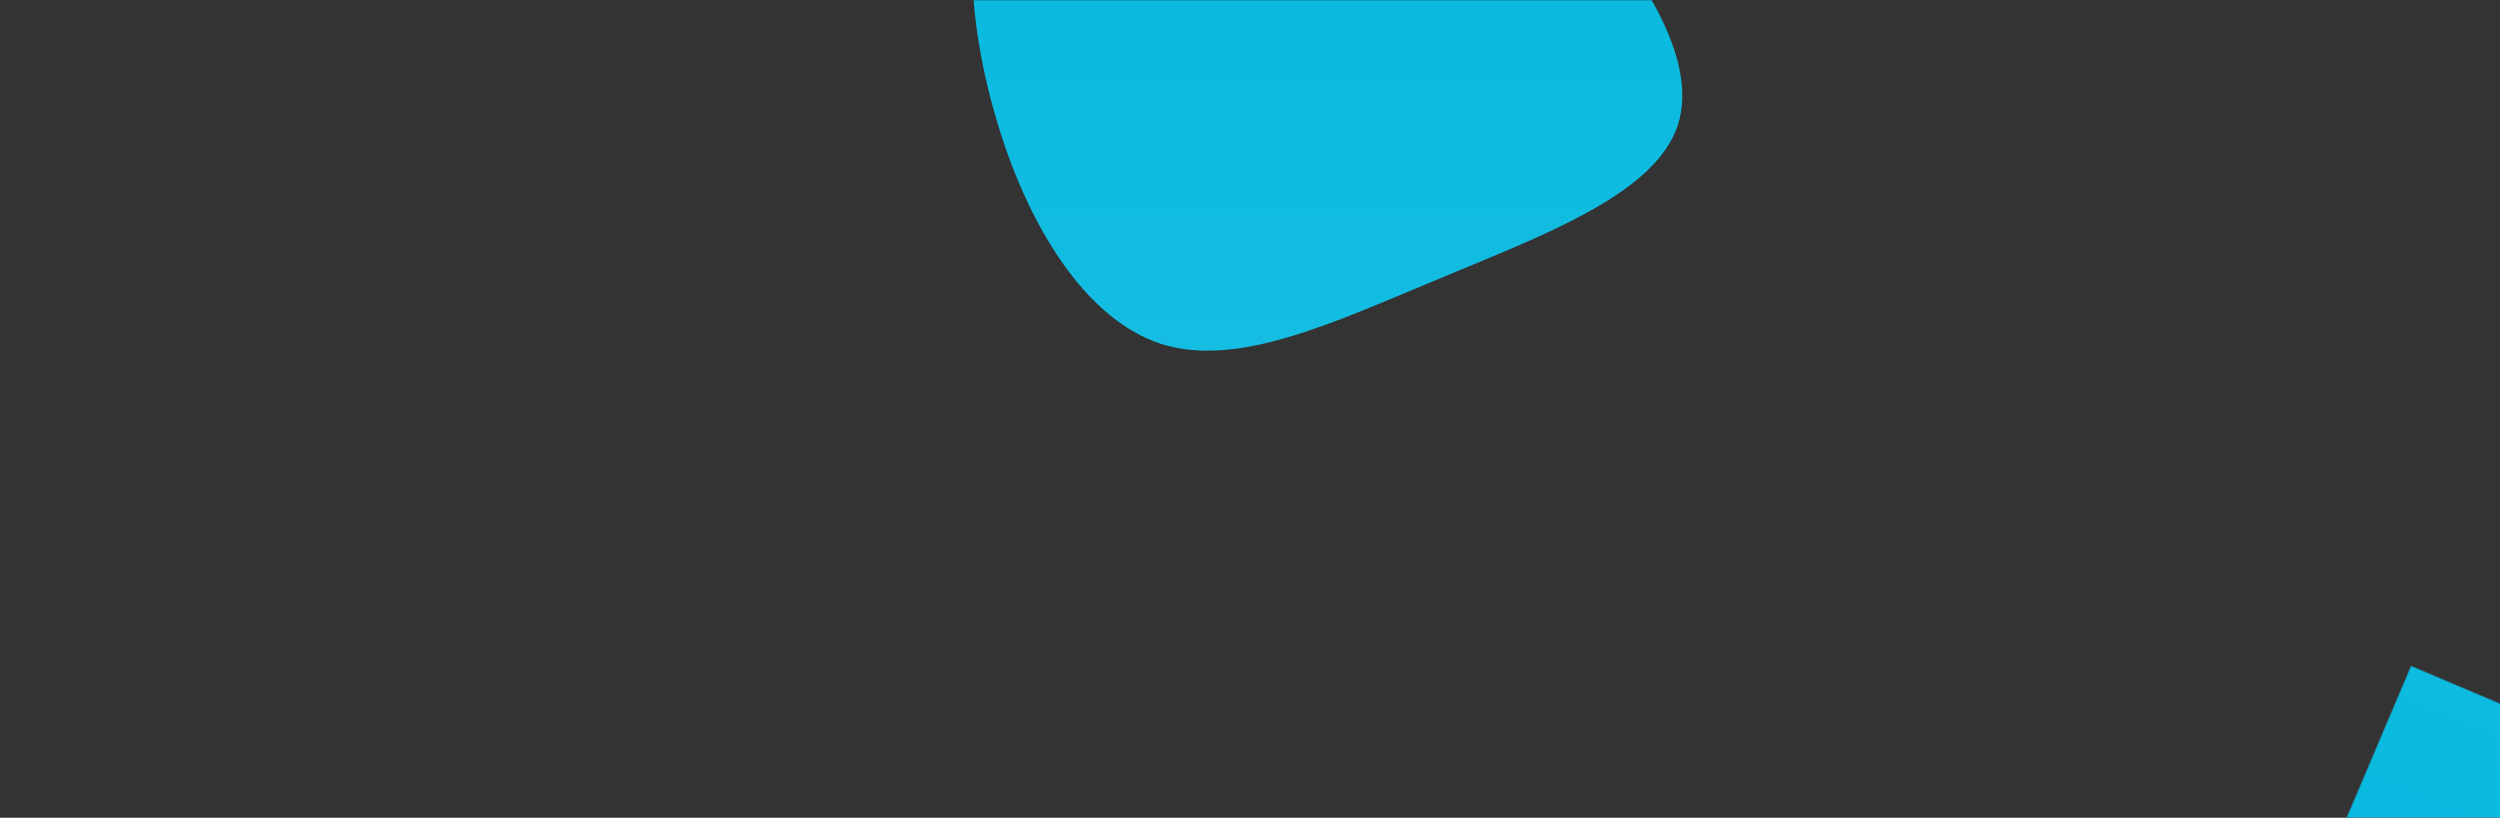 <?xml version="1.0" encoding="UTF-8"?>
<svg width="1440px" height="471px" viewBox="0 0 1440 471" version="1.1" xmlns="http://www.w3.org/2000/svg" xmlns:xlink="http://www.w3.org/1999/xlink">
    <rect x="0" y="0" width="1440" height="471" fill="#333333" stroke="none"/>
    <title>bg-banner-02</title>
    <defs>
        <rect id="path-1" x="0" y="0" width="1440" height="471"></rect>
        <linearGradient x1="50%" y1="0%" x2="50%" y2="100%" id="linearGradient-3">
            <stop stop-color="#02B7DE" offset="0%"></stop>
            <stop stop-color="#15BDE1" offset="100%"></stop>
        </linearGradient>
        <circle id="path-4" cx="118" cy="62" r="4"></circle>
        <mask id="mask-5" maskContentUnits="userSpaceOnUse" maskUnits="objectBoundingBox" x="0" y="0" width="8" height="8" fill="white">
            <use xlink:href="#path-4"></use>
        </mask>
        <circle id="path-6" cx="118" cy="32" r="4"></circle>
        <mask id="mask-7" maskContentUnits="userSpaceOnUse" maskUnits="objectBoundingBox" x="0" y="0" width="8" height="8" fill="white">
            <use xlink:href="#path-6"></use>
        </mask>
        <circle id="path-8" cx="118" cy="90" r="4"></circle>
        <mask id="mask-9" maskContentUnits="userSpaceOnUse" maskUnits="objectBoundingBox" x="0" y="0" width="8" height="8" fill="white">
            <use xlink:href="#path-8"></use>
        </mask>
        <circle id="path-10" cx="146" cy="62" r="4"></circle>
        <mask id="mask-11" maskContentUnits="userSpaceOnUse" maskUnits="objectBoundingBox" x="0" y="0" width="8" height="8" fill="white">
            <use xlink:href="#path-10"></use>
        </mask>
        <circle id="path-12" cx="146" cy="32" r="4"></circle>
        <mask id="mask-13" maskContentUnits="userSpaceOnUse" maskUnits="objectBoundingBox" x="0" y="0" width="8" height="8" fill="white">
            <use xlink:href="#path-12"></use>
        </mask>
        <circle id="path-14" cx="146" cy="90" r="4"></circle>
        <mask id="mask-15" maskContentUnits="userSpaceOnUse" maskUnits="objectBoundingBox" x="0" y="0" width="8" height="8" fill="white">
            <use xlink:href="#path-14"></use>
        </mask>
        <circle id="path-16" cx="118" cy="120" r="4"></circle>
        <mask id="mask-17" maskContentUnits="userSpaceOnUse" maskUnits="objectBoundingBox" x="0" y="0" width="8" height="8" fill="white">
            <use xlink:href="#path-16"></use>
        </mask>
        <circle id="path-18" cx="118" cy="148" r="4"></circle>
        <mask id="mask-19" maskContentUnits="userSpaceOnUse" maskUnits="objectBoundingBox" x="0" y="0" width="8" height="8" fill="white">
            <use xlink:href="#path-18"></use>
        </mask>
        <circle id="path-20" cx="146" cy="120" r="4"></circle>
        <mask id="mask-21" maskContentUnits="userSpaceOnUse" maskUnits="objectBoundingBox" x="0" y="0" width="8" height="8" fill="white">
            <use xlink:href="#path-20"></use>
        </mask>
        <circle id="path-22" cx="146" cy="148" r="4"></circle>
        <mask id="mask-23" maskContentUnits="userSpaceOnUse" maskUnits="objectBoundingBox" x="0" y="0" width="8" height="8" fill="white">
            <use xlink:href="#path-22"></use>
        </mask>
        <circle id="path-24" cx="6" cy="62" r="4"></circle>
        <mask id="mask-25" maskContentUnits="userSpaceOnUse" maskUnits="objectBoundingBox" x="0" y="0" width="8" height="8" fill="white">
            <use xlink:href="#path-24"></use>
        </mask>
        <circle id="path-26" cx="6" cy="32" r="4"></circle>
        <mask id="mask-27" maskContentUnits="userSpaceOnUse" maskUnits="objectBoundingBox" x="0" y="0" width="8" height="8" fill="white">
            <use xlink:href="#path-26"></use>
        </mask>
        <circle id="path-28" cx="6" cy="90" r="4"></circle>
        <mask id="mask-29" maskContentUnits="userSpaceOnUse" maskUnits="objectBoundingBox" x="0" y="0" width="8" height="8" fill="white">
            <use xlink:href="#path-28"></use>
        </mask>
        <circle id="path-30" cx="34" cy="62" r="4"></circle>
        <mask id="mask-31" maskContentUnits="userSpaceOnUse" maskUnits="objectBoundingBox" x="0" y="0" width="8" height="8" fill="white">
            <use xlink:href="#path-30"></use>
        </mask>
        <circle id="path-32" cx="34" cy="32" r="4"></circle>
        <mask id="mask-33" maskContentUnits="userSpaceOnUse" maskUnits="objectBoundingBox" x="0" y="0" width="8" height="8" fill="white">
            <use xlink:href="#path-32"></use>
        </mask>
        <circle id="path-34" cx="34" cy="90" r="4"></circle>
        <mask id="mask-35" maskContentUnits="userSpaceOnUse" maskUnits="objectBoundingBox" x="0" y="0" width="8" height="8" fill="white">
            <use xlink:href="#path-34"></use>
        </mask>
        <circle id="path-36" cx="62" cy="62" r="4"></circle>
        <mask id="mask-37" maskContentUnits="userSpaceOnUse" maskUnits="objectBoundingBox" x="0" y="0" width="8" height="8" fill="white">
            <use xlink:href="#path-36"></use>
        </mask>
        <circle id="path-38" cx="62" cy="32" r="4"></circle>
        <mask id="mask-39" maskContentUnits="userSpaceOnUse" maskUnits="objectBoundingBox" x="0" y="0" width="8" height="8" fill="white">
            <use xlink:href="#path-38"></use>
        </mask>
        <circle id="path-40" cx="62" cy="90" r="4"></circle>
        <mask id="mask-41" maskContentUnits="userSpaceOnUse" maskUnits="objectBoundingBox" x="0" y="0" width="8" height="8" fill="white">
            <use xlink:href="#path-40"></use>
        </mask>
        <circle id="path-42" cx="90" cy="62" r="4"></circle>
        <mask id="mask-43" maskContentUnits="userSpaceOnUse" maskUnits="objectBoundingBox" x="0" y="0" width="8" height="8" fill="white">
            <use xlink:href="#path-42"></use>
        </mask>
        <circle id="path-44" cx="90" cy="32" r="4"></circle>
        <mask id="mask-45" maskContentUnits="userSpaceOnUse" maskUnits="objectBoundingBox" x="0" y="0" width="8" height="8" fill="white">
            <use xlink:href="#path-44"></use>
        </mask>
        <circle id="path-46" cx="90" cy="90" r="4"></circle>
        <mask id="mask-47" maskContentUnits="userSpaceOnUse" maskUnits="objectBoundingBox" x="0" y="0" width="8" height="8" fill="white">
            <use xlink:href="#path-46"></use>
        </mask>
        <circle id="path-48" cx="118" cy="62" r="4"></circle>
        <mask id="mask-49" maskContentUnits="userSpaceOnUse" maskUnits="objectBoundingBox" x="0" y="0" width="8" height="8" fill="white">
            <use xlink:href="#path-48"></use>
        </mask>
        <circle id="path-50" cx="118" cy="32" r="4"></circle>
        <mask id="mask-51" maskContentUnits="userSpaceOnUse" maskUnits="objectBoundingBox" x="0" y="0" width="8" height="8" fill="white">
            <use xlink:href="#path-50"></use>
        </mask>
        <circle id="path-52" cx="118" cy="90" r="4"></circle>
        <mask id="mask-53" maskContentUnits="userSpaceOnUse" maskUnits="objectBoundingBox" x="0" y="0" width="8" height="8" fill="white">
            <use xlink:href="#path-52"></use>
        </mask>
        <circle id="path-54" cx="146" cy="32" r="4"></circle>
        <mask id="mask-55" maskContentUnits="userSpaceOnUse" maskUnits="objectBoundingBox" x="0" y="0" width="8" height="8" fill="white">
            <use xlink:href="#path-54"></use>
        </mask>
        <circle id="path-56" cx="146" cy="90" r="4"></circle>
        <mask id="mask-57" maskContentUnits="userSpaceOnUse" maskUnits="objectBoundingBox" x="0" y="0" width="8" height="8" fill="white">
            <use xlink:href="#path-56"></use>
        </mask>
        <circle id="path-58" cx="6" cy="120" r="4"></circle>
        <mask id="mask-59" maskContentUnits="userSpaceOnUse" maskUnits="objectBoundingBox" x="0" y="0" width="8" height="8" fill="white">
            <use xlink:href="#path-58"></use>
        </mask>
        <circle id="path-60" cx="6" cy="148" r="4"></circle>
        <mask id="mask-61" maskContentUnits="userSpaceOnUse" maskUnits="objectBoundingBox" x="0" y="0" width="8" height="8" fill="white">
            <use xlink:href="#path-60"></use>
        </mask>
        <circle id="path-62" cx="34" cy="120" r="4"></circle>
        <mask id="mask-63" maskContentUnits="userSpaceOnUse" maskUnits="objectBoundingBox" x="0" y="0" width="8" height="8" fill="white">
            <use xlink:href="#path-62"></use>
        </mask>
        <circle id="path-64" cx="34" cy="148" r="4"></circle>
        <mask id="mask-65" maskContentUnits="userSpaceOnUse" maskUnits="objectBoundingBox" x="0" y="0" width="8" height="8" fill="white">
            <use xlink:href="#path-64"></use>
        </mask>
        <circle id="path-66" cx="62" cy="120" r="4"></circle>
        <mask id="mask-67" maskContentUnits="userSpaceOnUse" maskUnits="objectBoundingBox" x="0" y="0" width="8" height="8" fill="white">
            <use xlink:href="#path-66"></use>
        </mask>
        <circle id="path-68" cx="62" cy="148" r="4"></circle>
        <mask id="mask-69" maskContentUnits="userSpaceOnUse" maskUnits="objectBoundingBox" x="0" y="0" width="8" height="8" fill="white">
            <use xlink:href="#path-68"></use>
        </mask>
        <circle id="path-70" cx="90" cy="120" r="4"></circle>
        <mask id="mask-71" maskContentUnits="userSpaceOnUse" maskUnits="objectBoundingBox" x="0" y="0" width="8" height="8" fill="white">
            <use xlink:href="#path-70"></use>
        </mask>
        <circle id="path-72" cx="90" cy="148" r="4"></circle>
        <mask id="mask-73" maskContentUnits="userSpaceOnUse" maskUnits="objectBoundingBox" x="0" y="0" width="8" height="8" fill="white">
            <use xlink:href="#path-72"></use>
        </mask>
        <circle id="path-74" cx="118" cy="120" r="4"></circle>
        <mask id="mask-75" maskContentUnits="userSpaceOnUse" maskUnits="objectBoundingBox" x="0" y="0" width="8" height="8" fill="white">
            <use xlink:href="#path-74"></use>
        </mask>
        <circle id="path-76" cx="118" cy="148" r="4"></circle>
        <mask id="mask-77" maskContentUnits="userSpaceOnUse" maskUnits="objectBoundingBox" x="0" y="0" width="8" height="8" fill="white">
            <use xlink:href="#path-76"></use>
        </mask>
        <circle id="path-78" cx="146" cy="148" r="4"></circle>
        <mask id="mask-79" maskContentUnits="userSpaceOnUse" maskUnits="objectBoundingBox" x="0" y="0" width="8" height="8" fill="white">
            <use xlink:href="#path-78"></use>
        </mask>
    </defs>
    <g id="bg-banner-02" stroke="none" stroke-width="1" fill="none" fill-rule="evenodd">
        <g id="Path-Copy-9">
            <mask id="mask-2" fill="white">
                <use xlink:href="#path-1"></use>
            </mask>
            <g id="Mask"></g>
            <path d="M896.651,-67.736 C940.177,-25.932 979.404,31.416 966.508,71.881 C953.342,112.346 887.515,135.928 827.6,161.118 C767.415,186.04 712.873,212.034 668.81,198.099 C625.015,183.896 591.43,129.496 573.428,67.057 C555.158,4.35 552.202,-66.396 585.787,-106.325 C619.104,-145.986 689.229,-154.829 747.802,-145.718 C806.374,-136.607 853.393,-109.809 896.651,-67.736 Z" fill="url(#linearGradient-3)" fill-rule="nonzero" mask="url(#mask-2)"></path>
            <path d="M1537.651,338.264 C1581.177,380.068 1620.404,437.416 1607.508,477.881 C1594.342,518.346 1528.515,541.928 1468.6,567.118 C1408.415,592.04 1353.873,618.034 1309.81,604.099 C1266.015,589.896 1232.43,535.496 1214.428,473.057 C1196.158,410.35 1193.202,339.604 1226.787,299.675 C1260.104,260.014 1330.229,251.171 1388.802,260.282 C1447.374,269.393 1494.393,296.191 1537.651,338.264 Z" id="Path-Copy-10" fill="url(#linearGradient-3)" fill-rule="nonzero" mask="url(#mask-2)" transform="translate(1405.5, 432.5) rotate(203) translate(-1405.5, -432.5) "></path>
            <path d="M-1.349,173.264 C42.177,215.068 81.404,272.416 68.508,312.881 C55.342,353.346 -10.485,376.928 -70.4,402.118 C-130.585,427.04 -185.127,453.034 -229.19,439.099 C-272.985,424.896 -306.57,370.496 -324.572,308.057 C-342.842,245.35 -345.798,174.604 -312.213,134.675 C-278.896,95.014 -208.771,86.171 -150.198,95.282 C-91.626,104.393 -44.607,131.191 -1.349,173.264 Z" id="Path-Copy-11" fill="url(#linearGradient-3)" fill-rule="nonzero" mask="url(#mask-2)" transform="translate(-133.5, 267.5) rotate(203) translate(133.5, -267.5) "></path>
        </g>
        <g id="Group-7-Copy-11" opacity="0.5" transform="translate(-103, -26)" stroke="#FFFFFF" stroke-dasharray="13,8" stroke-width="2">
            <use id="Oval-Copy-21" mask="url(#mask-5)" xlink:href="#path-4"></use>
            <use id="Oval-Copy-11" mask="url(#mask-7)" transform="translate(118, 32) rotate(140) translate(-118, -32) " xlink:href="#path-6"></use>
            <use id="Oval-Copy-22" mask="url(#mask-9)" transform="translate(118, 90) rotate(140) translate(-118, -90) " xlink:href="#path-8"></use>
            <use id="Oval-Copy-23" mask="url(#mask-11)" xlink:href="#path-10"></use>
            <use id="Oval-Copy-12" mask="url(#mask-13)" transform="translate(146, 32) rotate(140) translate(-146, -32) " xlink:href="#path-12"></use>
            <use id="Oval-Copy-24" mask="url(#mask-15)" transform="translate(146, 90) rotate(140) translate(-146, -90) " xlink:href="#path-14"></use>
            <use id="Oval-Copy-28" mask="url(#mask-17)" xlink:href="#path-16"></use>
            <use id="Oval-Copy-27" mask="url(#mask-19)" transform="translate(118, 148) rotate(140) translate(-118, -148) " xlink:href="#path-18"></use>
            <use id="Oval-Copy-26" mask="url(#mask-21)" xlink:href="#path-20"></use>
            <use id="Oval-Copy-25" mask="url(#mask-23)" transform="translate(146, 148) rotate(140) translate(-146, -148) " xlink:href="#path-22"></use>
        </g>
        <g id="Group-7-Copy-10" opacity="0.5" transform="translate(1298, -15)" stroke="#FFFFFF" stroke-dasharray="13,8" stroke-width="2">
            <use id="Oval-Copy-13" mask="url(#mask-25)" xlink:href="#path-24"></use>
            <use id="Oval-Copy-7" mask="url(#mask-27)" transform="translate(6, 32) rotate(140) translate(-6, -32) " xlink:href="#path-26"></use>
            <use id="Oval-Copy-14" mask="url(#mask-29)" transform="translate(6, 90) rotate(140) translate(-6, -90) " xlink:href="#path-28"></use>
            <use id="Oval-Copy-15" mask="url(#mask-31)" xlink:href="#path-30"></use>
            <use id="Oval-Copy-8" mask="url(#mask-33)" transform="translate(34, 32) rotate(140) translate(-34, -32) " xlink:href="#path-32"></use>
            <use id="Oval-Copy-16" mask="url(#mask-35)" transform="translate(34, 90) rotate(140) translate(-34, -90) " xlink:href="#path-34"></use>
            <use id="Oval-Copy-17" mask="url(#mask-37)" xlink:href="#path-36"></use>
            <use id="Oval-Copy-9" mask="url(#mask-39)" transform="translate(62, 32) rotate(140) translate(-62, -32) " xlink:href="#path-38"></use>
            <use id="Oval-Copy-18" mask="url(#mask-41)" transform="translate(62, 90) rotate(140) translate(-62, -90) " xlink:href="#path-40"></use>
            <use id="Oval-Copy-19" mask="url(#mask-43)" xlink:href="#path-42"></use>
            <use id="Oval-Copy-10" mask="url(#mask-45)" transform="translate(90, 32) rotate(140) translate(-90, -32) " xlink:href="#path-44"></use>
            <use id="Oval-Copy-20" mask="url(#mask-47)" transform="translate(90, 90) rotate(140) translate(-90, -90) " xlink:href="#path-46"></use>
            <use id="Oval-Copy-21" mask="url(#mask-49)" xlink:href="#path-48"></use>
            <use id="Oval-Copy-11" mask="url(#mask-51)" transform="translate(118, 32) rotate(140) translate(-118, -32) " xlink:href="#path-50"></use>
            <use id="Oval-Copy-22" mask="url(#mask-53)" transform="translate(118, 90) rotate(140) translate(-118, -90) " xlink:href="#path-52"></use>
            <use id="Oval-Copy-12" mask="url(#mask-55)" transform="translate(146, 32) rotate(140) translate(-146, -32) " xlink:href="#path-54"></use>
            <use id="Oval-Copy-24" mask="url(#mask-57)" transform="translate(146, 90) rotate(140) translate(-146, -90) " xlink:href="#path-56"></use>
            <use id="Oval-Copy-36" mask="url(#mask-59)" xlink:href="#path-58"></use>
            <use id="Oval-Copy-35" mask="url(#mask-61)" transform="translate(6, 148) rotate(140) translate(-6, -148) " xlink:href="#path-60"></use>
            <use id="Oval-Copy-34" mask="url(#mask-63)" xlink:href="#path-62"></use>
            <use id="Oval-Copy-33" mask="url(#mask-65)" transform="translate(34, 148) rotate(140) translate(-34, -148) " xlink:href="#path-64"></use>
            <use id="Oval-Copy-32" mask="url(#mask-67)" xlink:href="#path-66"></use>
            <use id="Oval-Copy-31" mask="url(#mask-69)" transform="translate(62, 148) rotate(140) translate(-62, -148) " xlink:href="#path-68"></use>
            <use id="Oval-Copy-30" mask="url(#mask-71)" xlink:href="#path-70"></use>
            <use id="Oval-Copy-29" mask="url(#mask-73)" transform="translate(90, 148) rotate(140) translate(-90, -148) " xlink:href="#path-72"></use>
            <use id="Oval-Copy-28" mask="url(#mask-75)" xlink:href="#path-74"></use>
            <use id="Oval-Copy-27" mask="url(#mask-77)" transform="translate(118, 148) rotate(140) translate(-118, -148) " xlink:href="#path-76"></use>
            <use id="Oval-Copy-25" mask="url(#mask-79)" transform="translate(146, 148) rotate(140) translate(-146, -148) " xlink:href="#path-78"></use>
        </g>
    </g>
</svg>